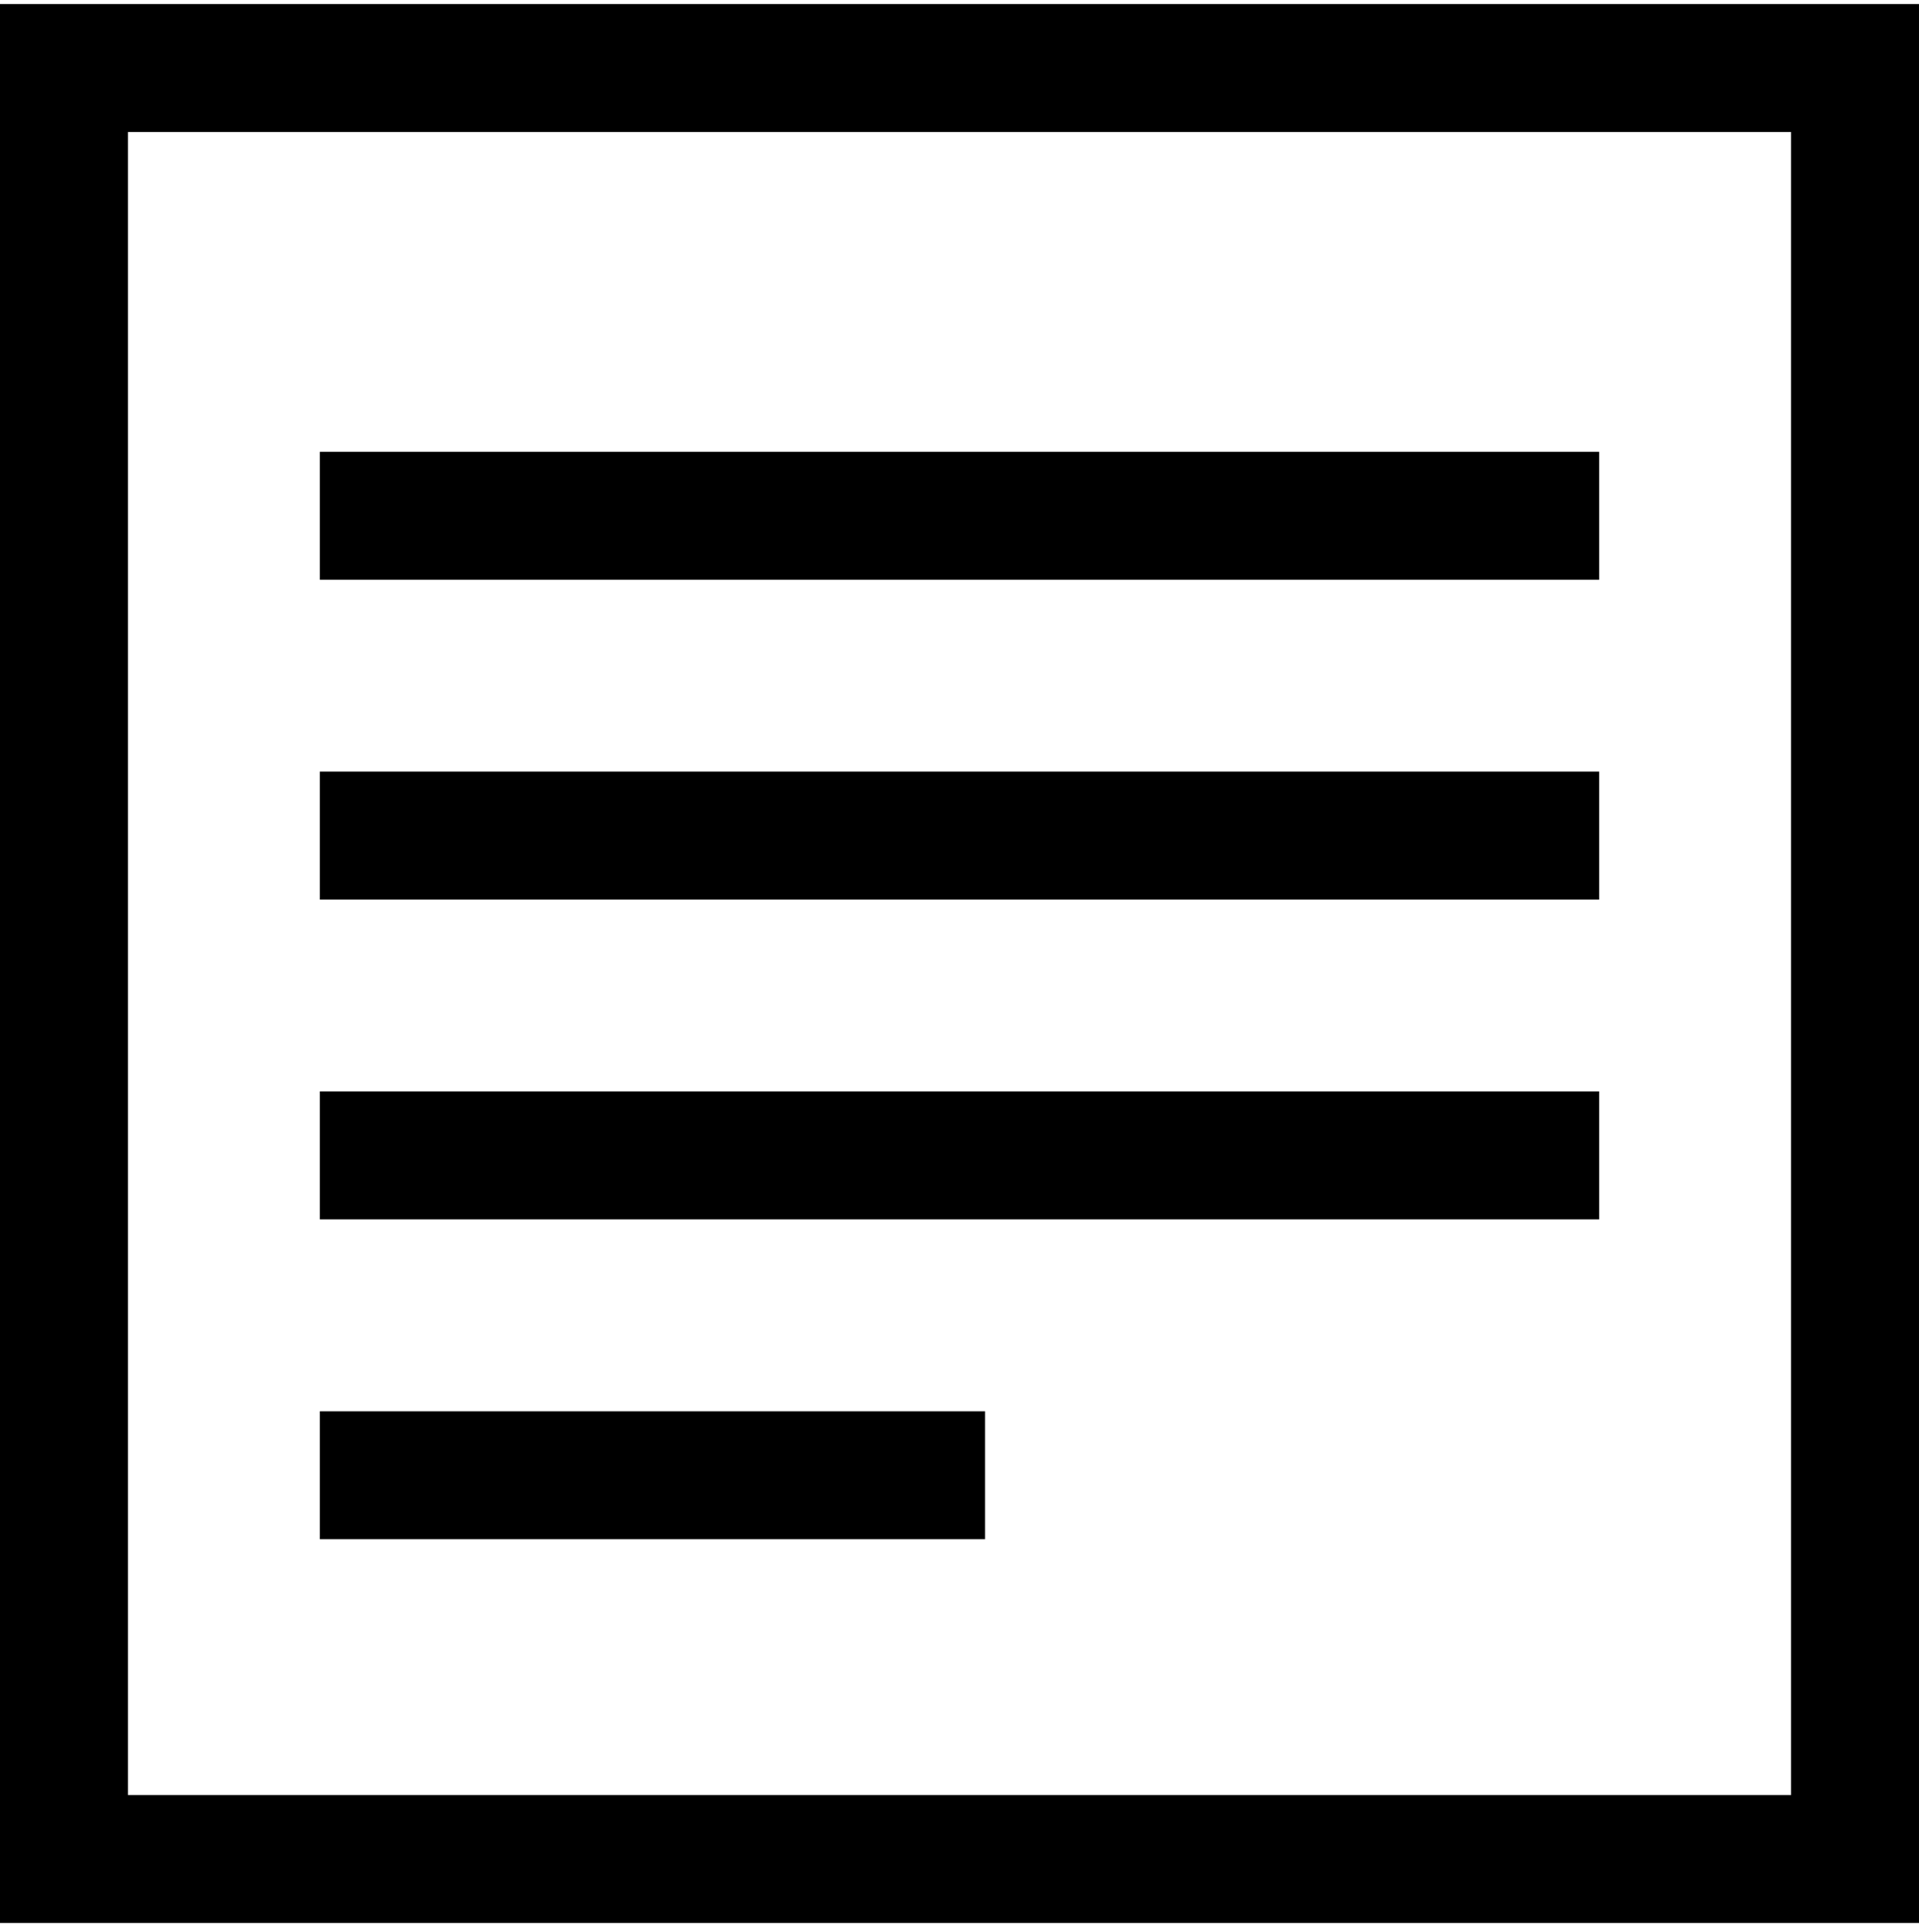 <svg width="150" height="151" viewBox="0 0 150 151" fill="none" xmlns="http://www.w3.org/2000/svg">
<g clip-path="url(#clip0_411_280)">
<rect x="5" y="5.317" width="140" height="140" stroke="black" stroke-width="10"/>
<path d="M25 40.317H125" stroke="black" stroke-width="10"/>
<path d="M25 65.317H125" stroke="black" stroke-width="10"/>
<path d="M25 90.317H125" stroke="black" stroke-width="10"/>
<path d="M25 115.317H77" stroke="black" stroke-width="10"/>
</g>
<defs>
<clipPath id="clip0_411_280">
<rect width="150" height="150" fill="white" transform="translate(0 0.317)"/>
</clipPath>
</defs>
</svg>
